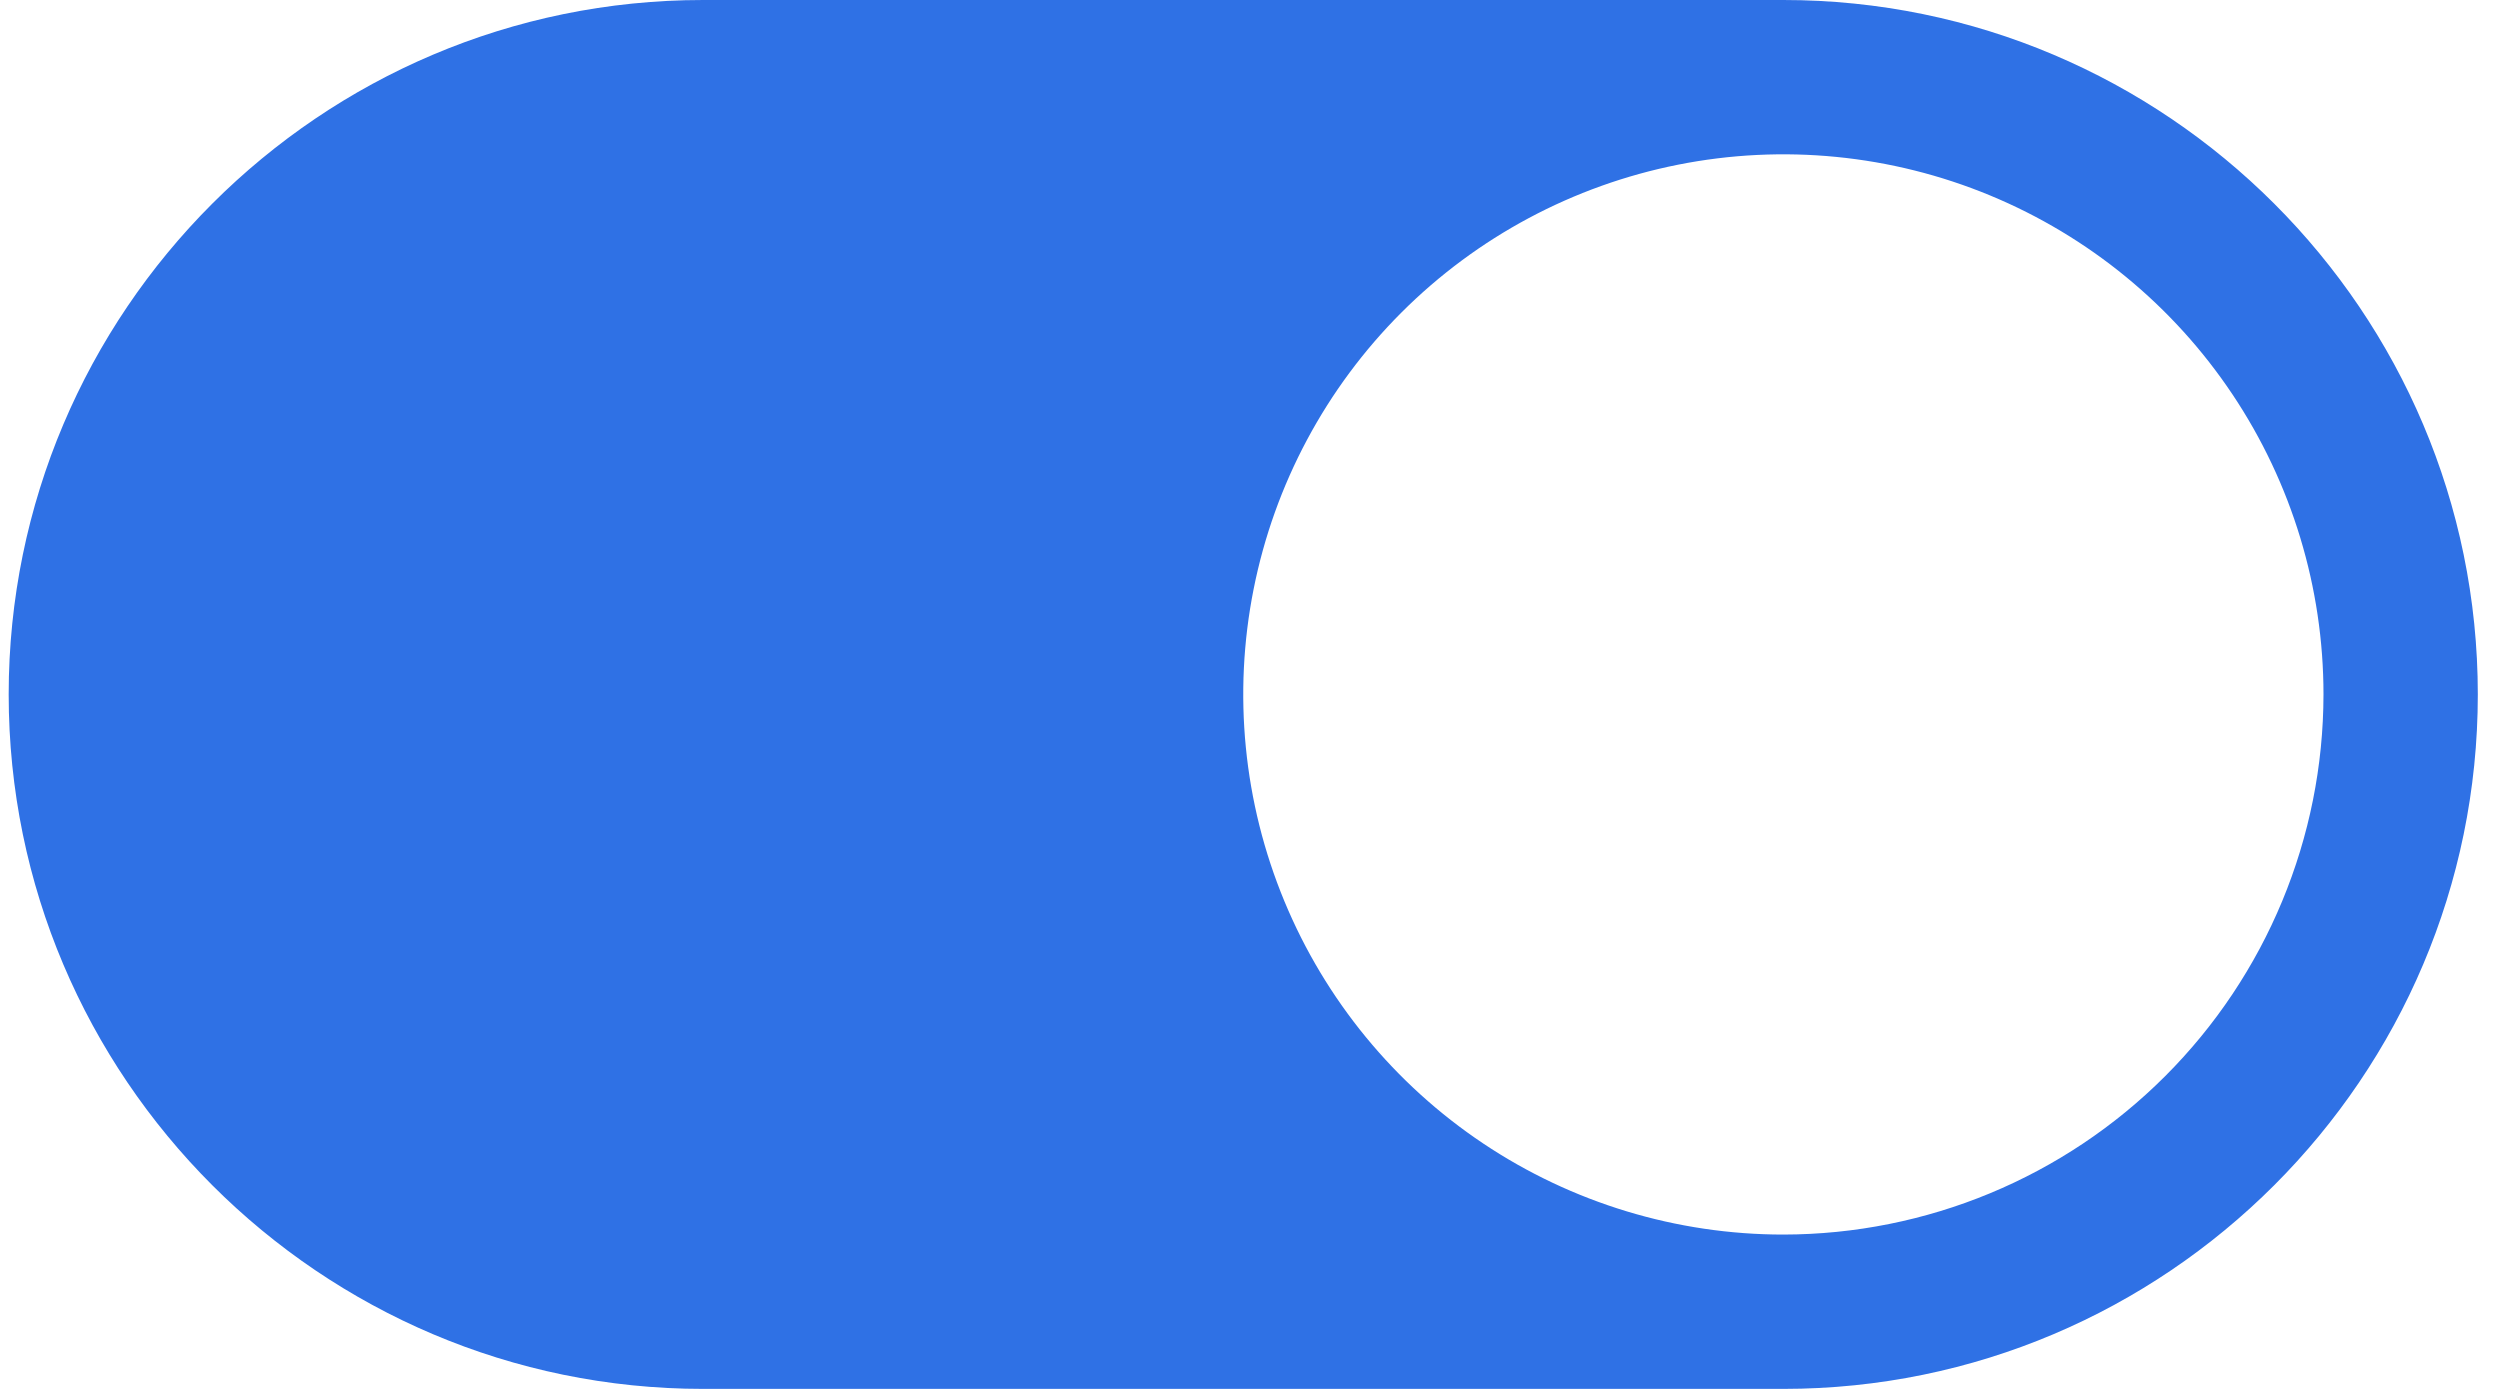 <svg width="144" height="80" viewBox="0 0 144 80" fill="none" xmlns="http://www.w3.org/2000/svg">
<g clip-path="url(#clip0_3132_31)">
<path d="M102.722 0H40.5C18.444 0 0.5 17.944 0.5 40C0.5 62.056 18.444 80 40.5 80H102.722C124.778 80 142.722 62.056 142.722 40C142.722 17.944 124.778 0 102.722 0ZM102.722 71.111C96.569 71.111 90.554 69.287 85.438 65.868C80.322 62.449 76.334 57.59 73.979 51.906C71.625 46.221 71.008 39.965 72.209 33.931C73.409 27.896 76.372 22.352 80.723 18.001C85.074 13.65 90.618 10.687 96.653 9.487C102.688 8.286 108.943 8.902 114.628 11.257C120.313 13.612 125.172 17.599 128.59 22.716C132.009 27.832 133.833 33.847 133.833 40C133.825 48.248 130.544 56.157 124.711 61.989C118.879 67.822 110.971 71.102 102.722 71.111Z" fill="#2F71E5"/>
</g>
<defs>
<clipPath id="clip0_3132_31">
<rect width="143" height="80" fill="white" transform="translate(0.5)"/>
</clipPath>
</defs>
</svg>
